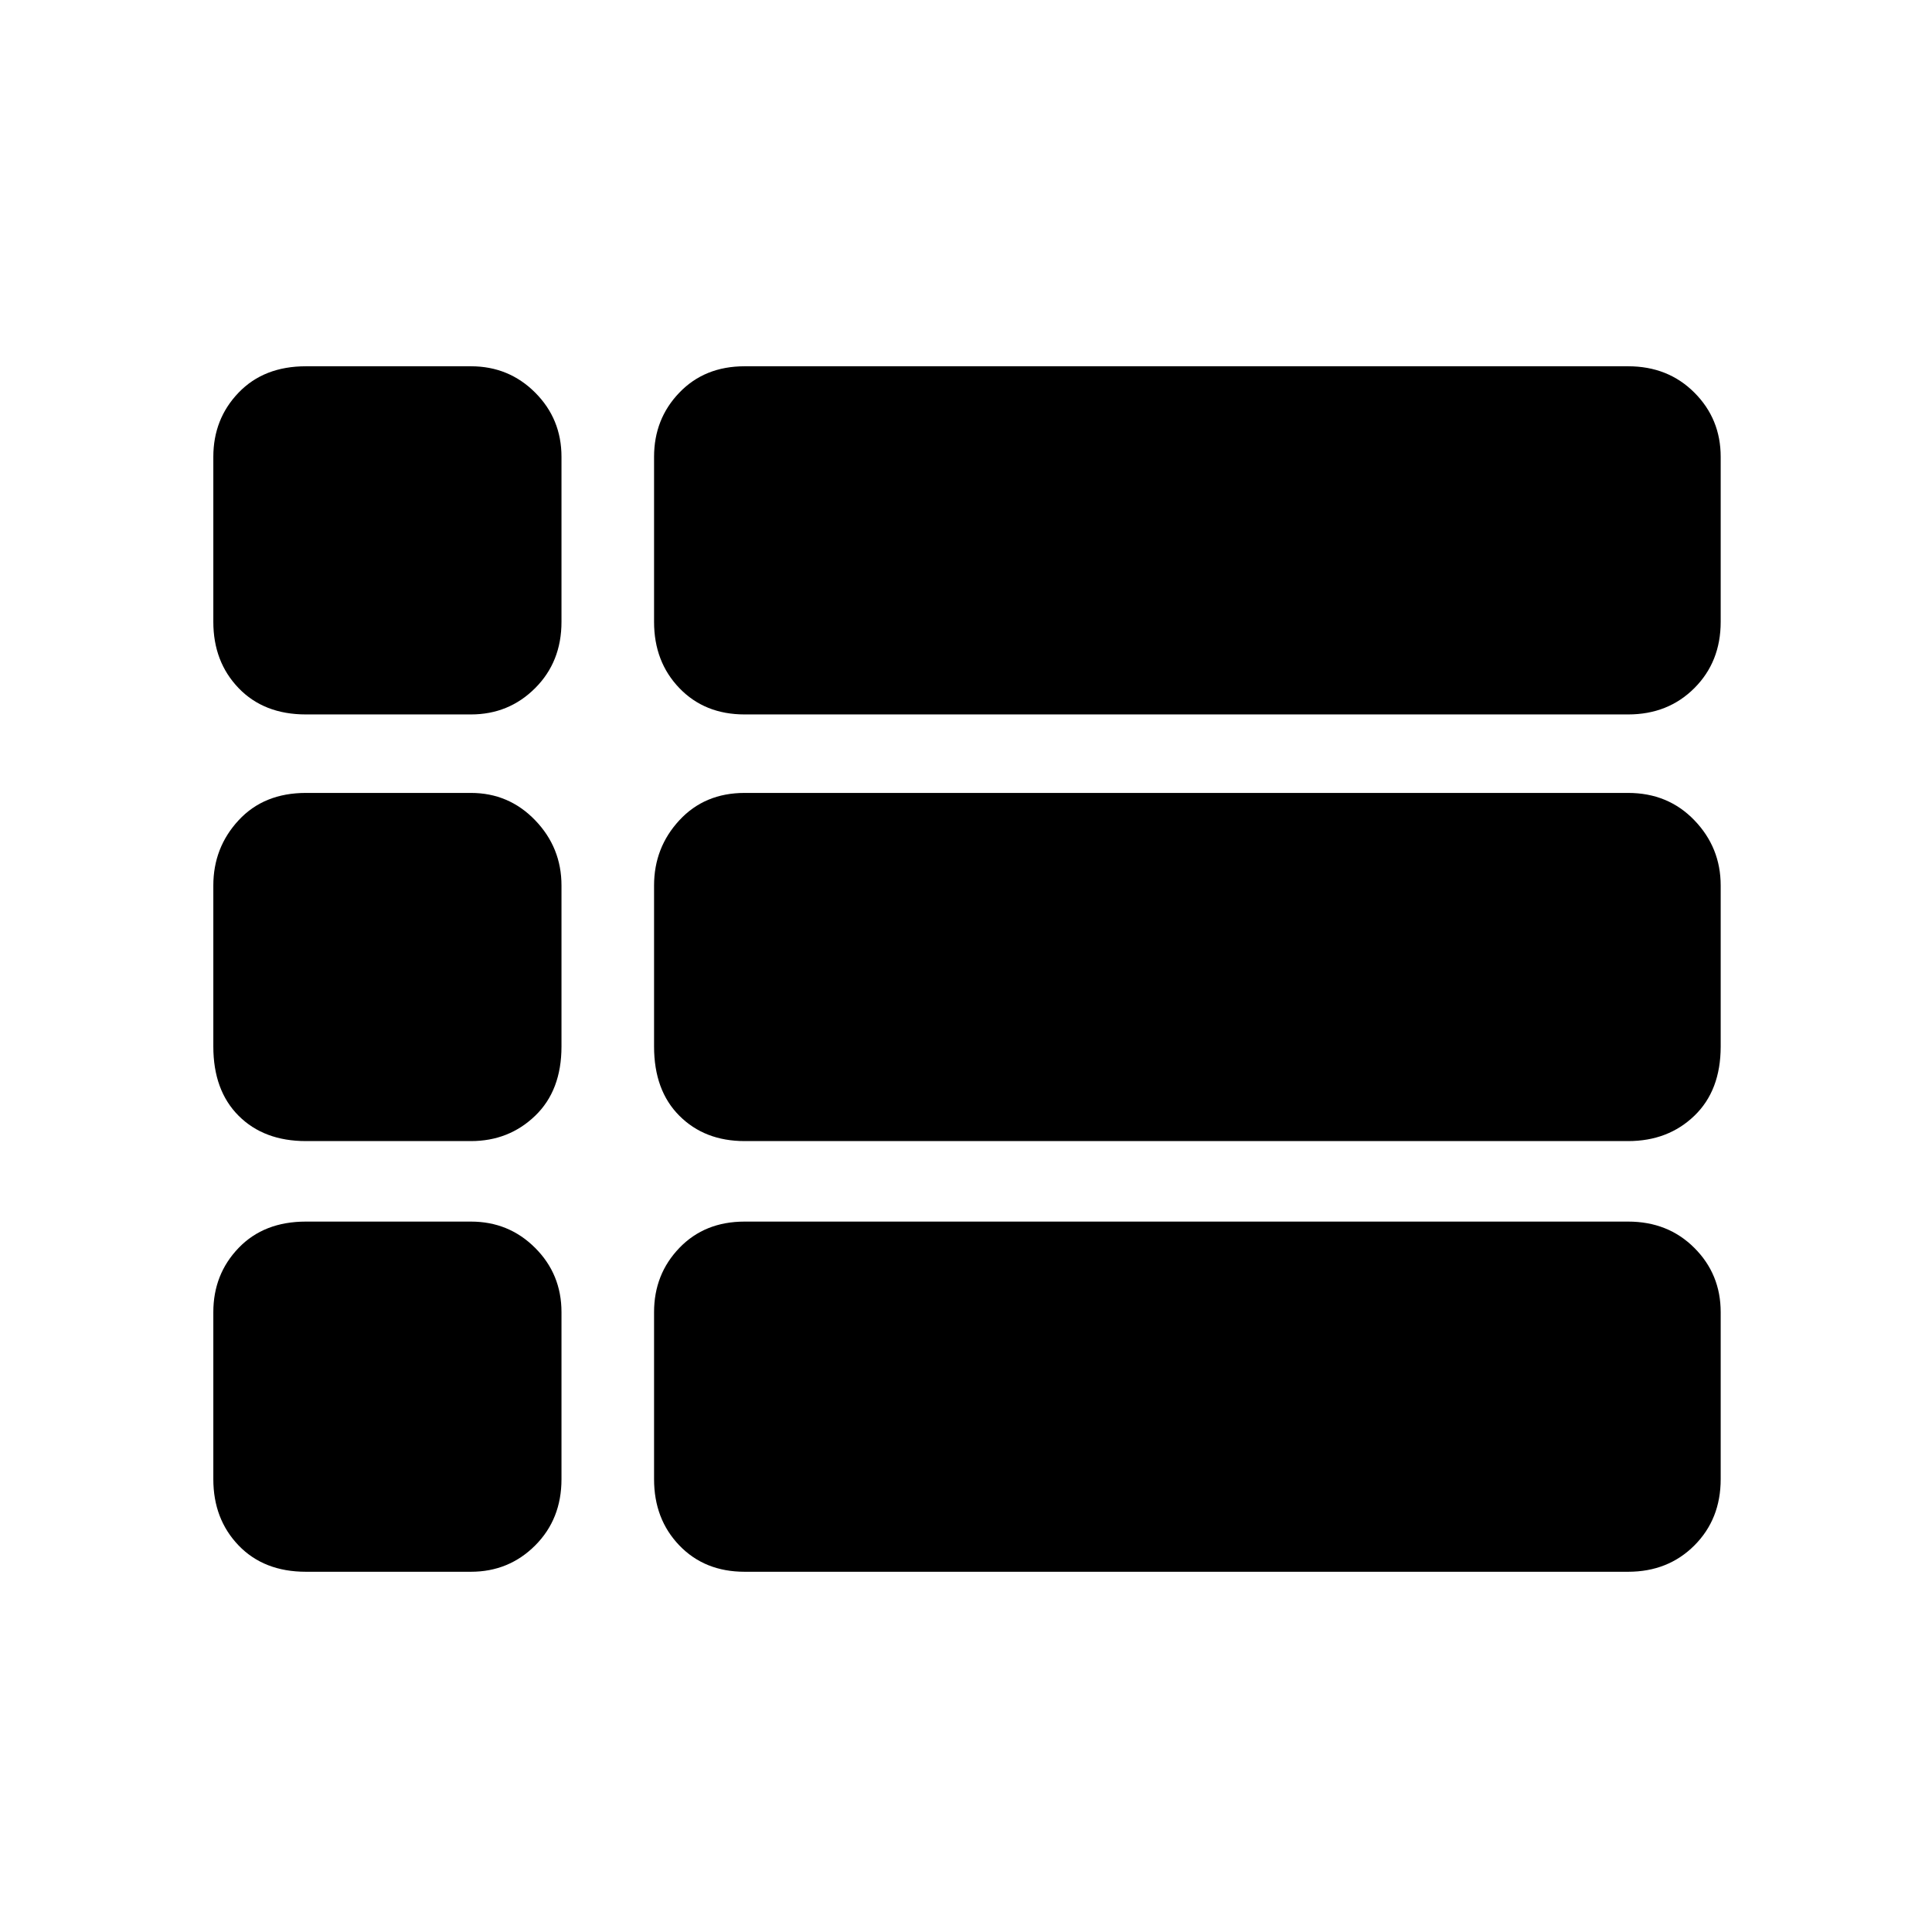 <svg xmlns="http://www.w3.org/2000/svg" height="48" viewBox="0 -960 960 960" width="48"><path d="M855-479ZM152-605q-20.85 0-33.43-13.08Q106-631.15 106-651v-82q0-18.85 12.57-31.92Q131.15-778 152-778h82q18.85 0 31.92 13.08Q279-751.85 279-733v82q0 19.85-13.08 32.92Q252.85-605 234-605h-82Zm218 0q-19.85 0-32.42-13.08Q325-631.15 325-651v-82q0-18.85 12.58-31.92Q350.15-778 370-778h439q19.85 0 32.92 13.08Q855-751.85 855-733v82q0 19.85-13.08 32.92Q828.85-605 809-605H370Zm0 212q-19.85 0-32.42-12.58Q325-418.15 325-440v-80q0-18.85 12.58-32.42Q350.15-566 370-566h439q19.85 0 32.92 13.58Q855-538.85 855-520v80q0 21.85-13.08 34.42Q828.85-393 809-393H370Zm0 214q-19.85 0-32.42-13.07Q325-205.15 325-225v-83q0-18.85 12.58-31.92Q350.15-353 370-353h439q19.85 0 32.92 13.08Q855-326.85 855-308v83q0 19.85-13.08 32.93Q828.85-179 809-179H370Zm-218 0q-20.85 0-33.43-13.07Q106-205.15 106-225v-83q0-18.85 12.57-31.92Q131.15-353 152-353h82q18.85 0 31.92 13.08Q279-326.85 279-308v83q0 19.85-13.08 32.93Q252.85-179 234-179h-82Zm0-214q-20.85 0-33.43-12.58Q106-418.15 106-440v-80q0-18.85 12.57-32.42Q131.15-566 152-566h82q18.85 0 31.92 13.58Q279-538.85 279-520v80q0 21.85-13.08 34.42Q252.85-393 234-393h-82Z"/></svg>